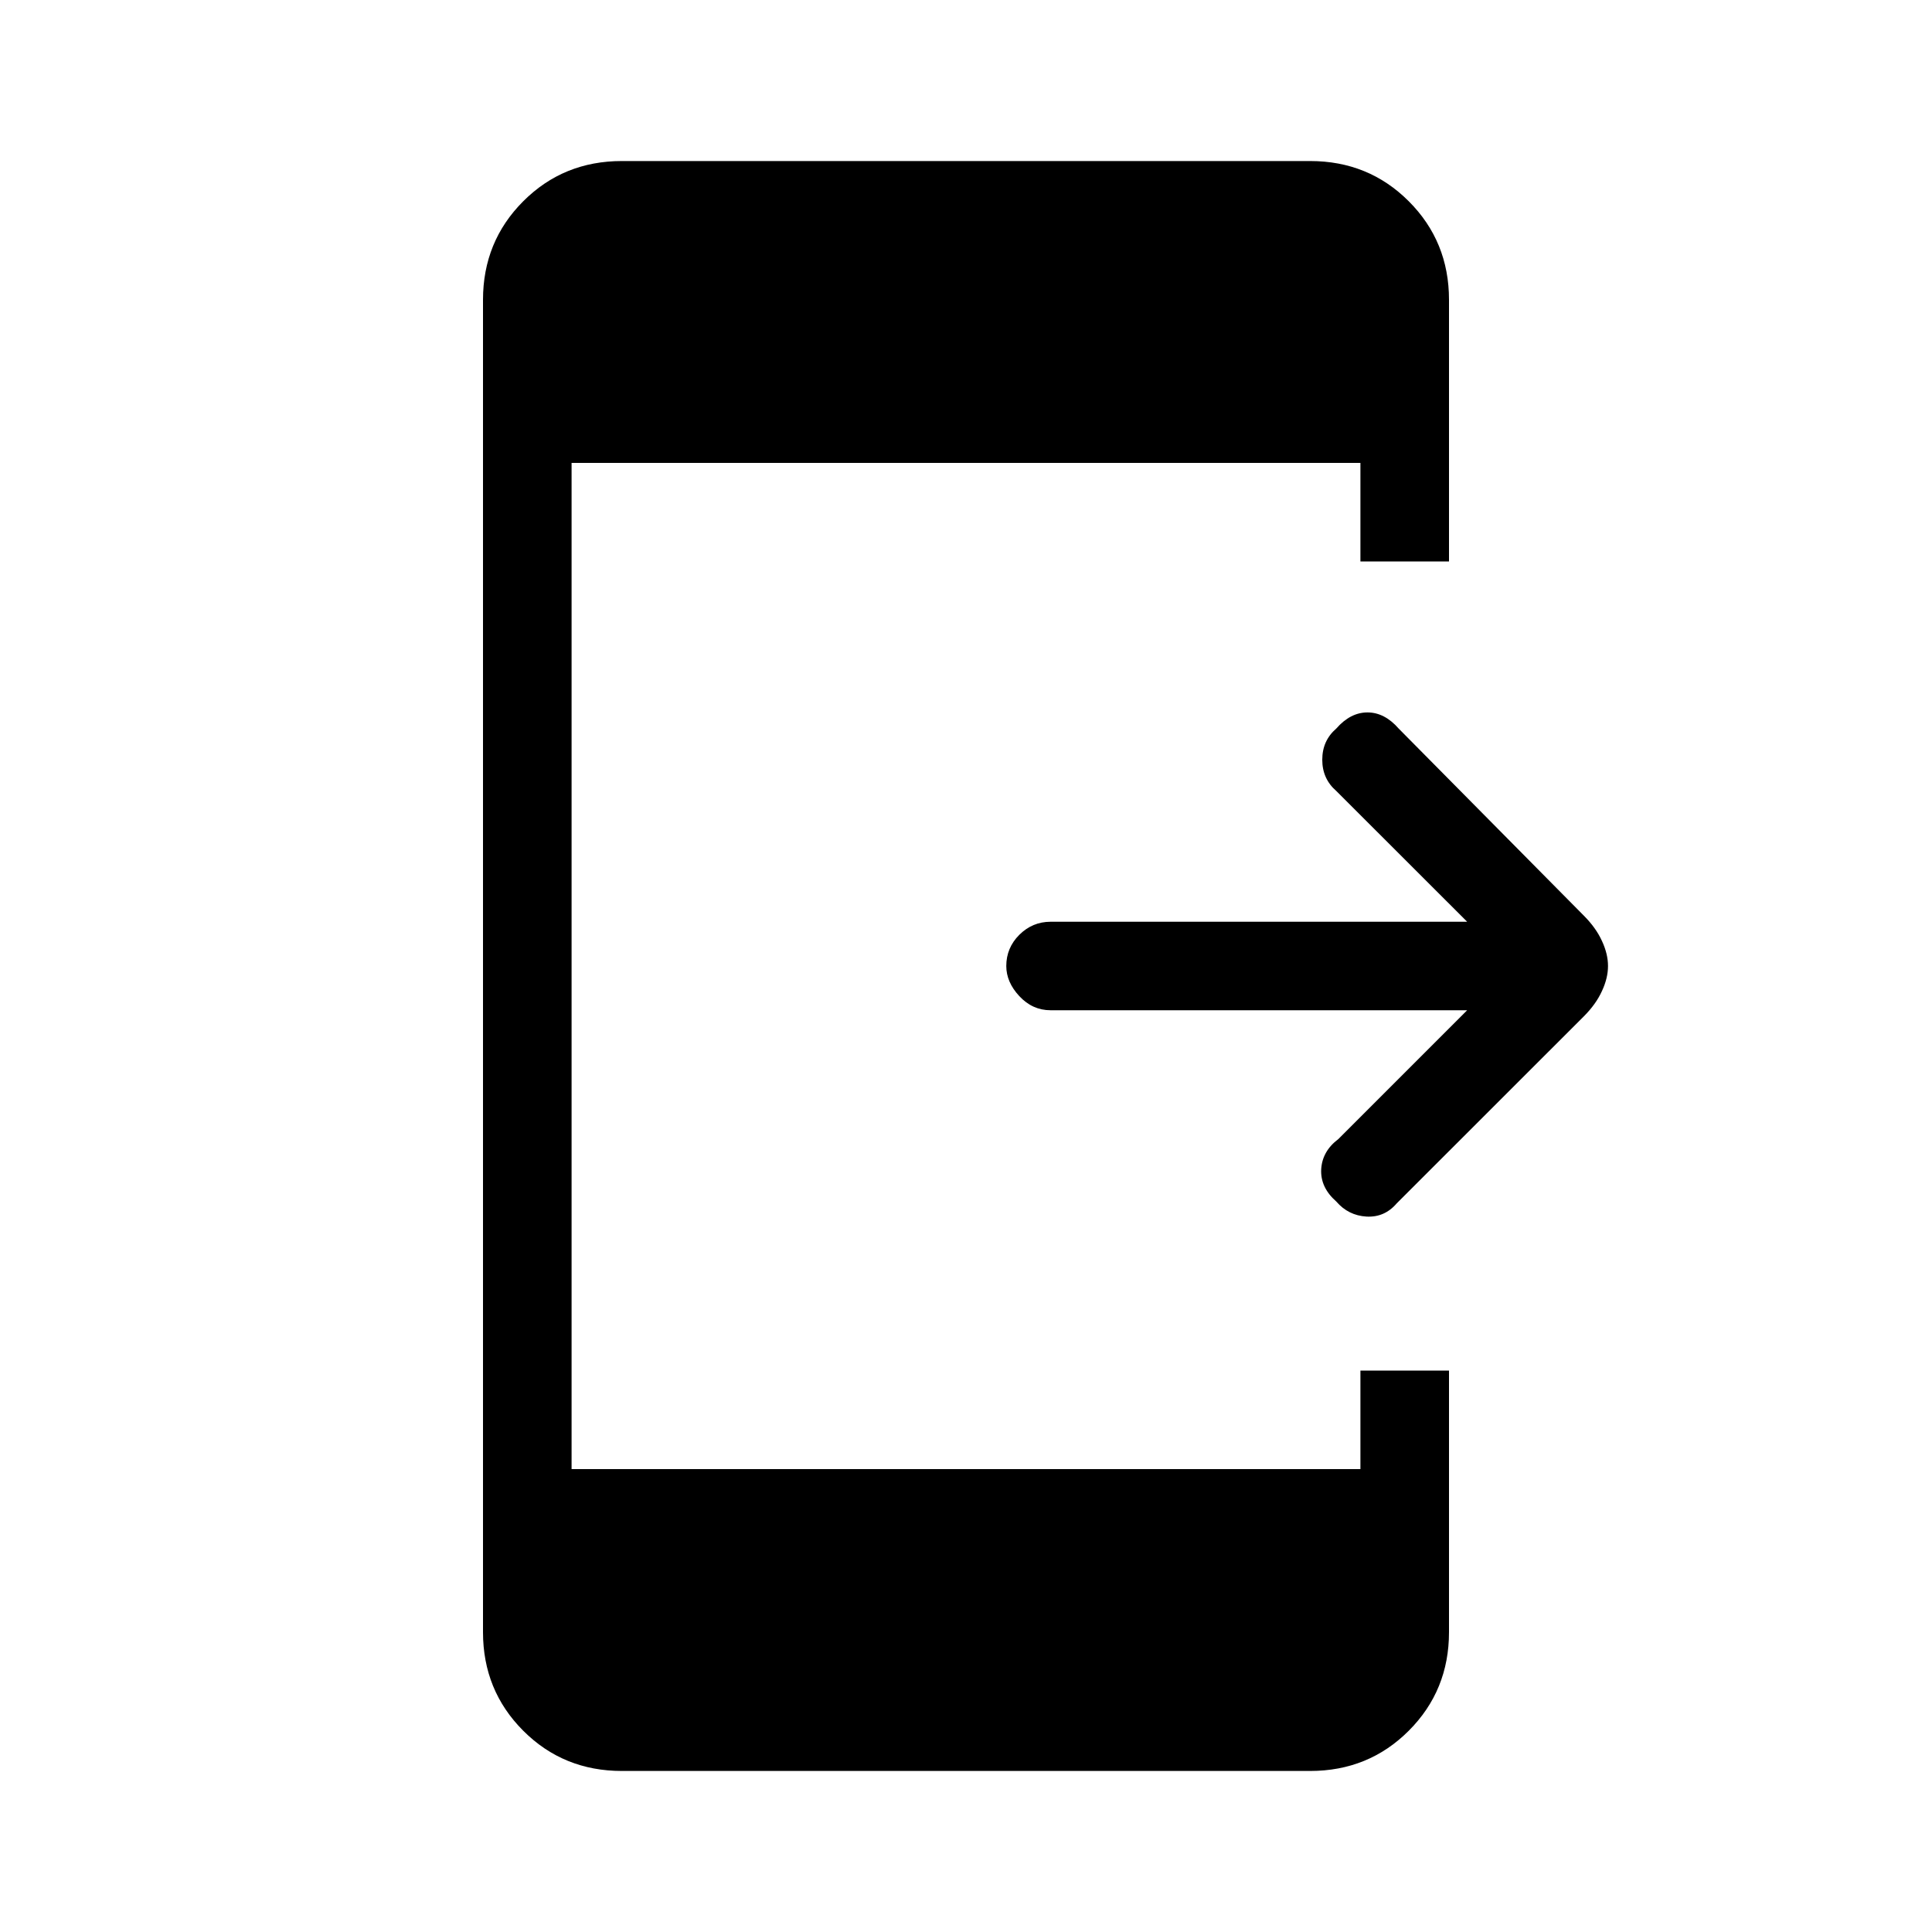 <svg xmlns="http://www.w3.org/2000/svg" height="20" width="20"><path d="M13.833 12.438Q13.667 12.292 13.677 12.104Q13.688 11.917 13.854 11.792L15.188 10.458H10.875Q10.688 10.458 10.552 10.312Q10.417 10.167 10.417 10Q10.417 9.812 10.552 9.677Q10.688 9.542 10.875 9.542H15.188L13.833 8.188Q13.688 8.062 13.688 7.865Q13.688 7.667 13.833 7.542Q13.979 7.375 14.156 7.375Q14.333 7.375 14.479 7.542L16.396 9.479Q16.521 9.604 16.583 9.74Q16.646 9.875 16.646 10Q16.646 10.125 16.583 10.26Q16.521 10.396 16.396 10.521L14.458 12.458Q14.333 12.604 14.146 12.594Q13.958 12.583 13.833 12.438ZM6.438 18.333Q5.833 18.333 5.417 17.917Q5 17.5 5 16.896V3.104Q5 2.5 5.417 2.083Q5.833 1.667 6.438 1.667H13.562Q14.167 1.667 14.583 2.083Q15 2.5 15 3.104V5.812H14.083V4.792H5.917V15.208H14.083V14.188H15V16.896Q15 17.5 14.583 17.917Q14.167 18.333 13.562 18.333Z"/></svg>